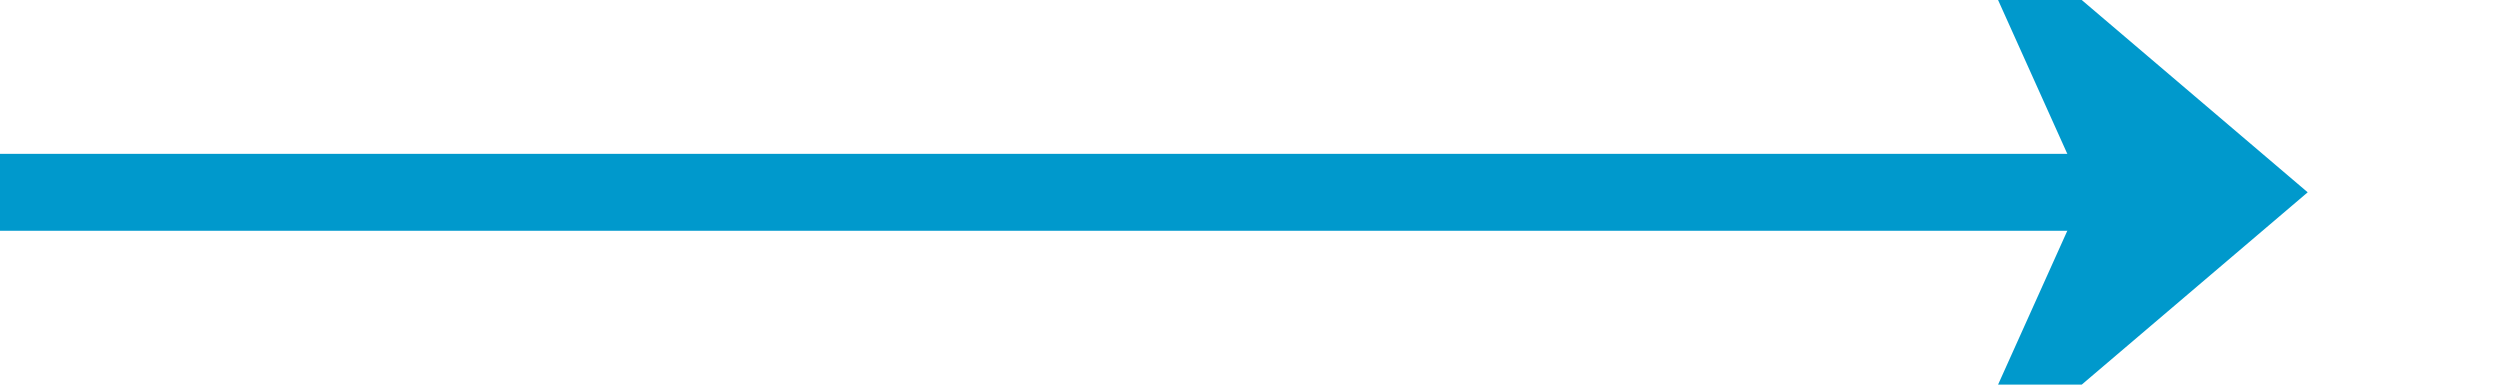 ﻿<?xml version="1.0" encoding="utf-8"?>
<svg version="1.1" xmlns:xlink="http://www.w3.org/1999/xlink" width="65px" height="10px" preserveAspectRatio="xMinYMid meet" viewBox="190 121  65 8" xmlns="http://www.w3.org/2000/svg">
  <path d="M 190 125  L 248 125  " stroke-width="2" stroke="#0099cc" fill="none" />
  <path d="M 240.6 133  L 250 125  L 240.6 117  L 244.2 125  L 240.6 133  Z " fill-rule="nonzero" fill="#0099cc" stroke="none" />
</svg>